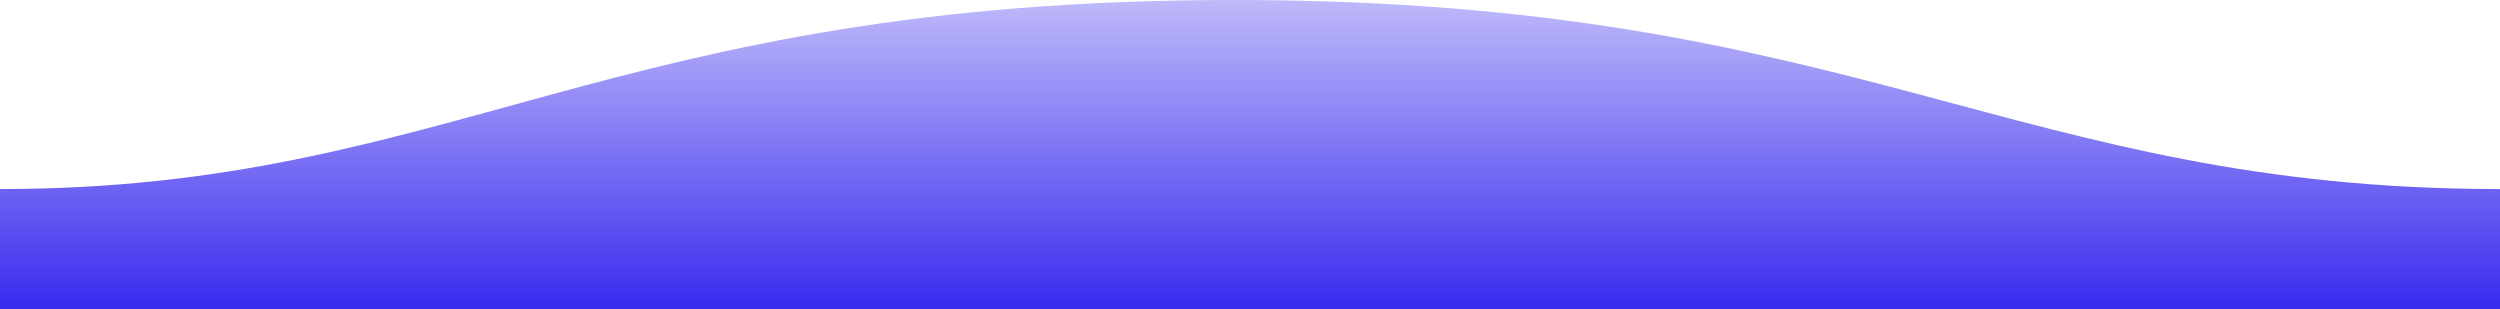 <svg width="1600" height="198" viewBox="0 0 1600 198" fill="none" xmlns="http://www.w3.org/2000/svg">
<g clip-path="url(#clip0_324_708)">
<path fill-rule="evenodd" clip-rule="evenodd" d="M1600 121C1289 121 1190.1 -0.25 789 1.98563e-05C389 1.98563e-05 289 121 0 121V198H1600C1600 198 1600 150 1600 121Z" fill="url(#paint0_linear_324_708)"/>
</g>
<defs>
<linearGradient id="paint0_linear_324_708" x1="800" y1="-21.699" x2="800" y2="198" gradientUnits="userSpaceOnUse">
<stop stop-color="#382AEE" stop-opacity="0.25"/>
<stop offset="1" stop-color="#382AEE"/>
</linearGradient>
<clipPath id="clip0_324_708">
<rect width="1600" height="198" fill="white"/>
</clipPath>
</defs>
</svg>
